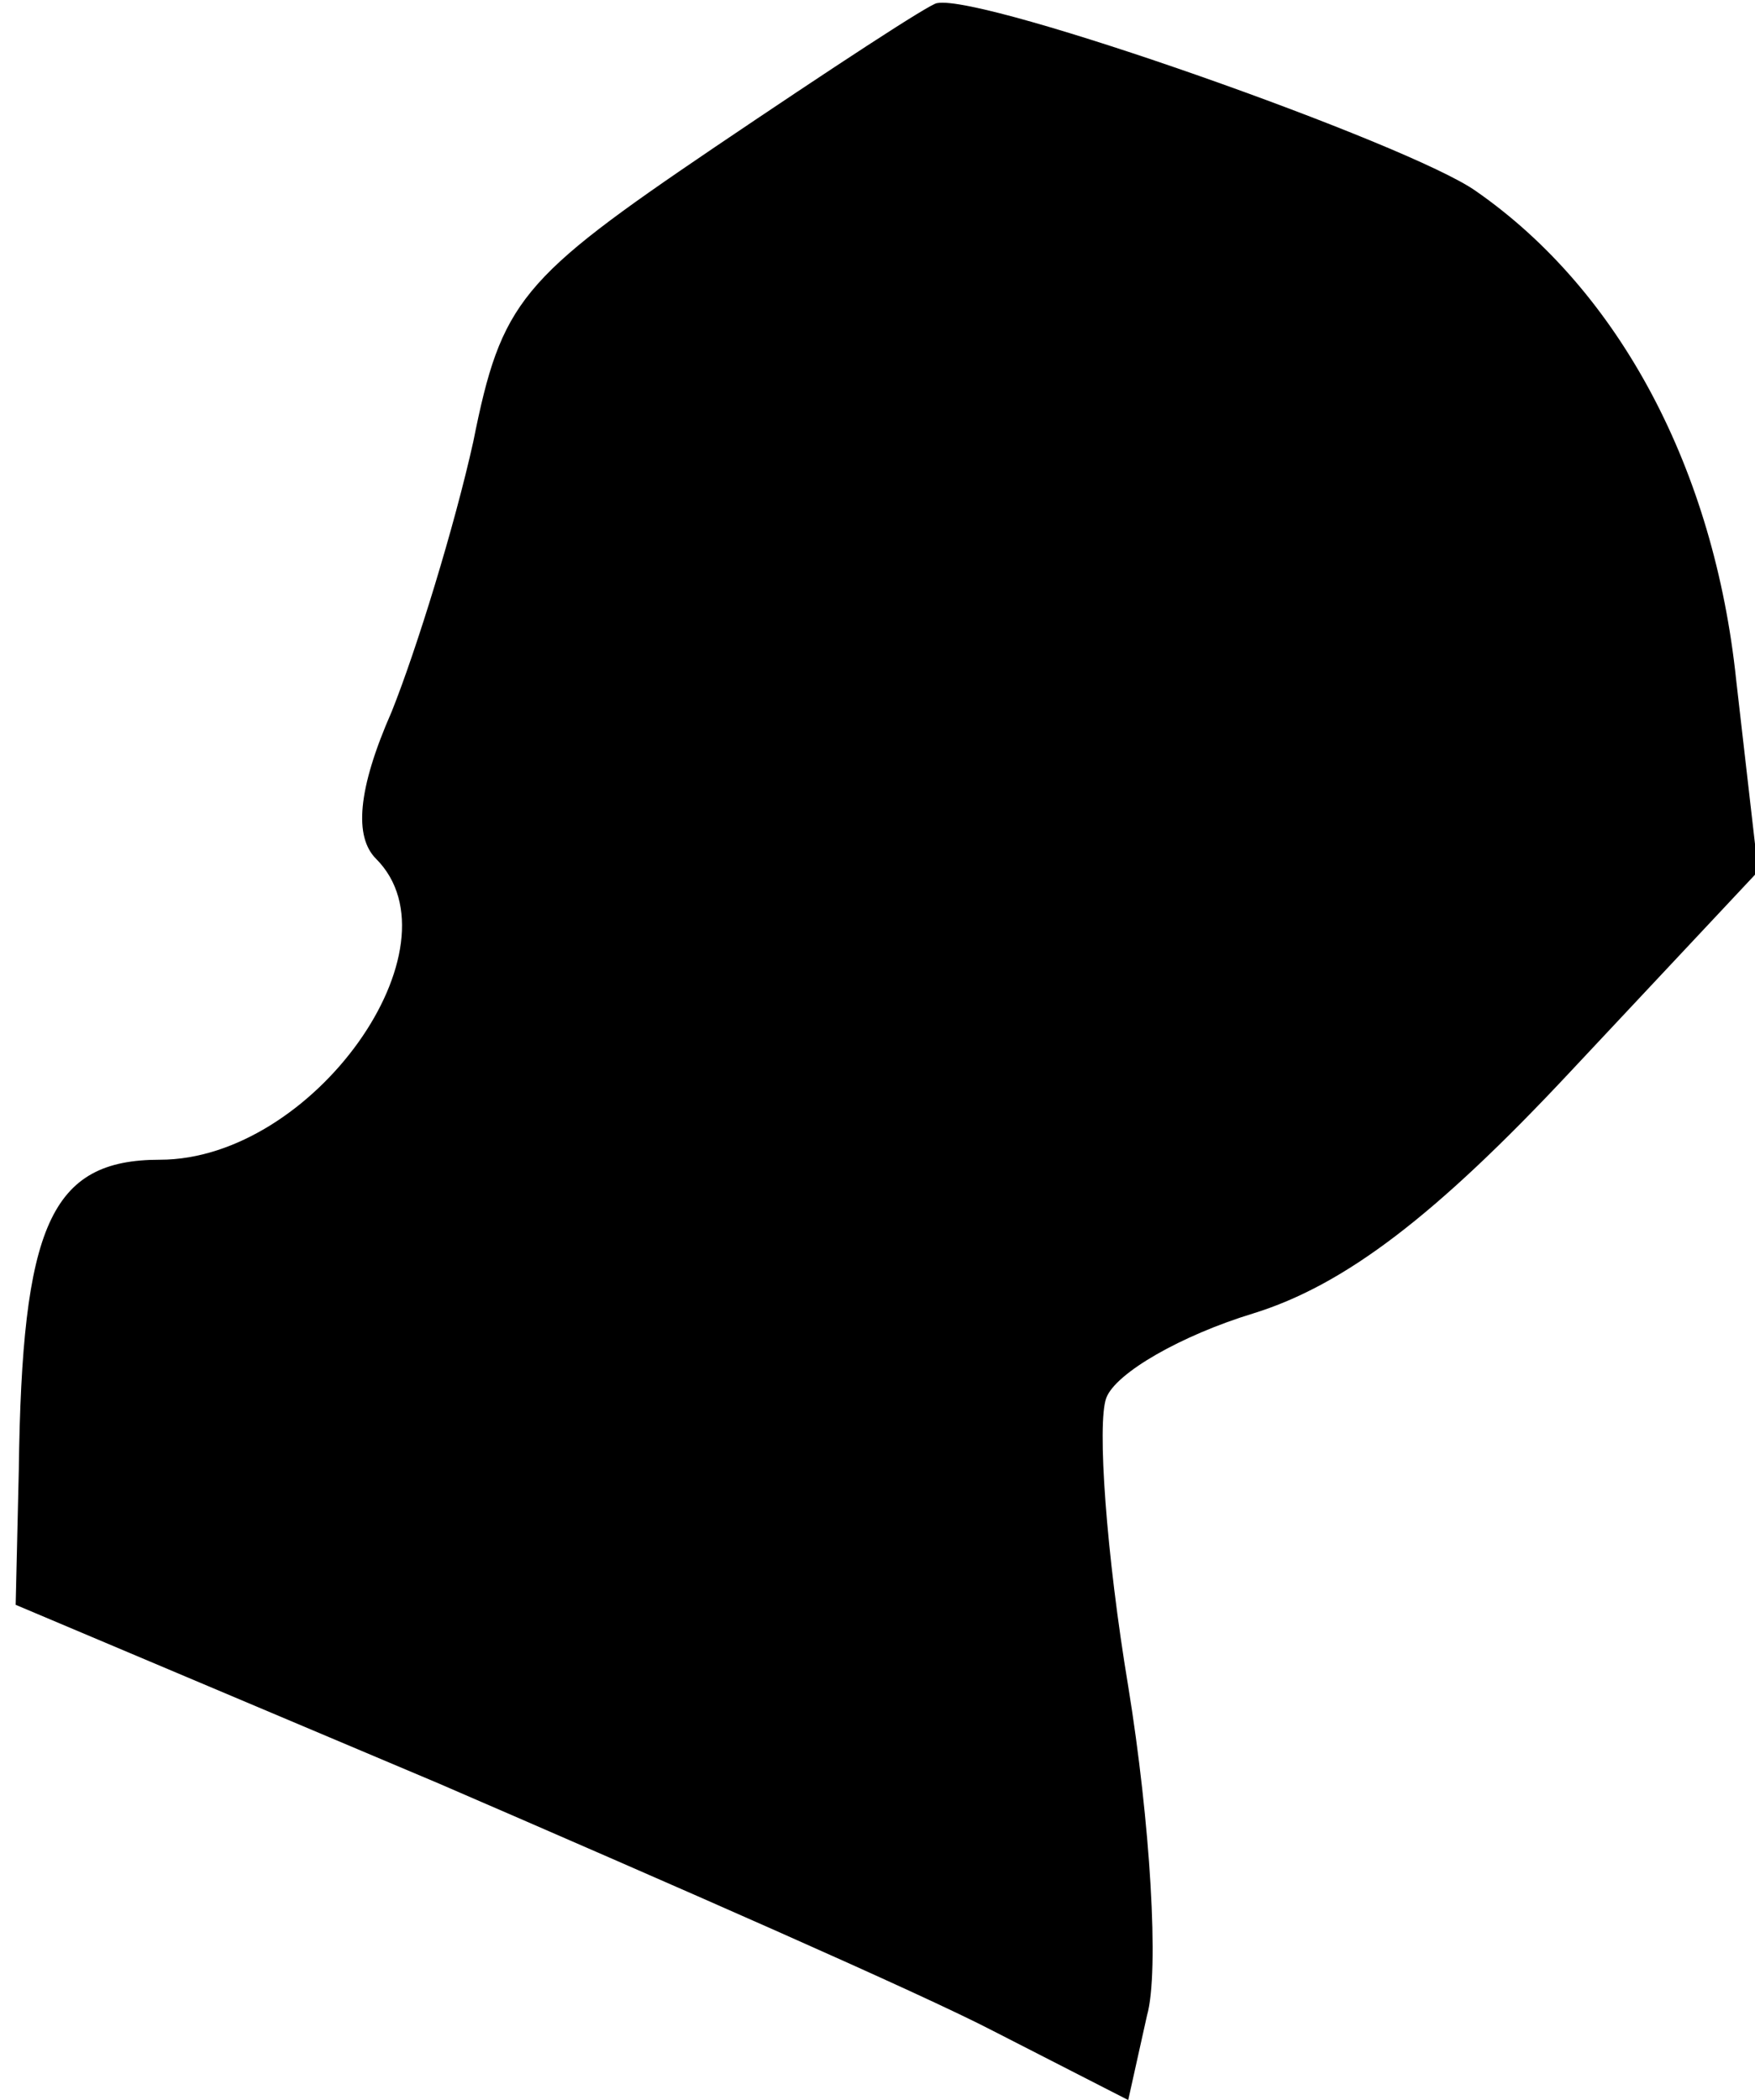 <?xml version="1.0" standalone="no"?>
<!DOCTYPE svg PUBLIC "-//W3C//DTD SVG 20010904//EN"
 "http://www.w3.org/TR/2001/REC-SVG-20010904/DTD/svg10.dtd">
<svg version="1.0" xmlns="http://www.w3.org/2000/svg"
 width="56pt" height="67pt" viewBox="0 0 56 67"
 preserveAspectRatio="xMidYMid meet">
<g transform="translate(0,67) scale(0.1,-0.1)"
fill="#000000" stroke="none">
<path fill="#000000" stroke="none" d="M228 623 c-62 -42 -68 -49 -77 -94 -6
-27 -18 -66 -26 -86 -11 -25 -12 -40 -5 -47 28 -28 -20 -96 -69 -96 -35 0 -44
-21 -45 -99 l-1 -43 135 -57 c74 -32 154 -67 177 -79 l43 -22 6 27 c4 14 1 62
-6 105 -7 42 -10 84 -7 92 3 8 24 20 47 27 29 9 58 31 101 77 l60 64 -7 61
c-7 67 -37 124 -83 156 -21 15 -157 63 -172 60 -2 0 -34 -21 -71 -46z"/>
</g>
</svg>
